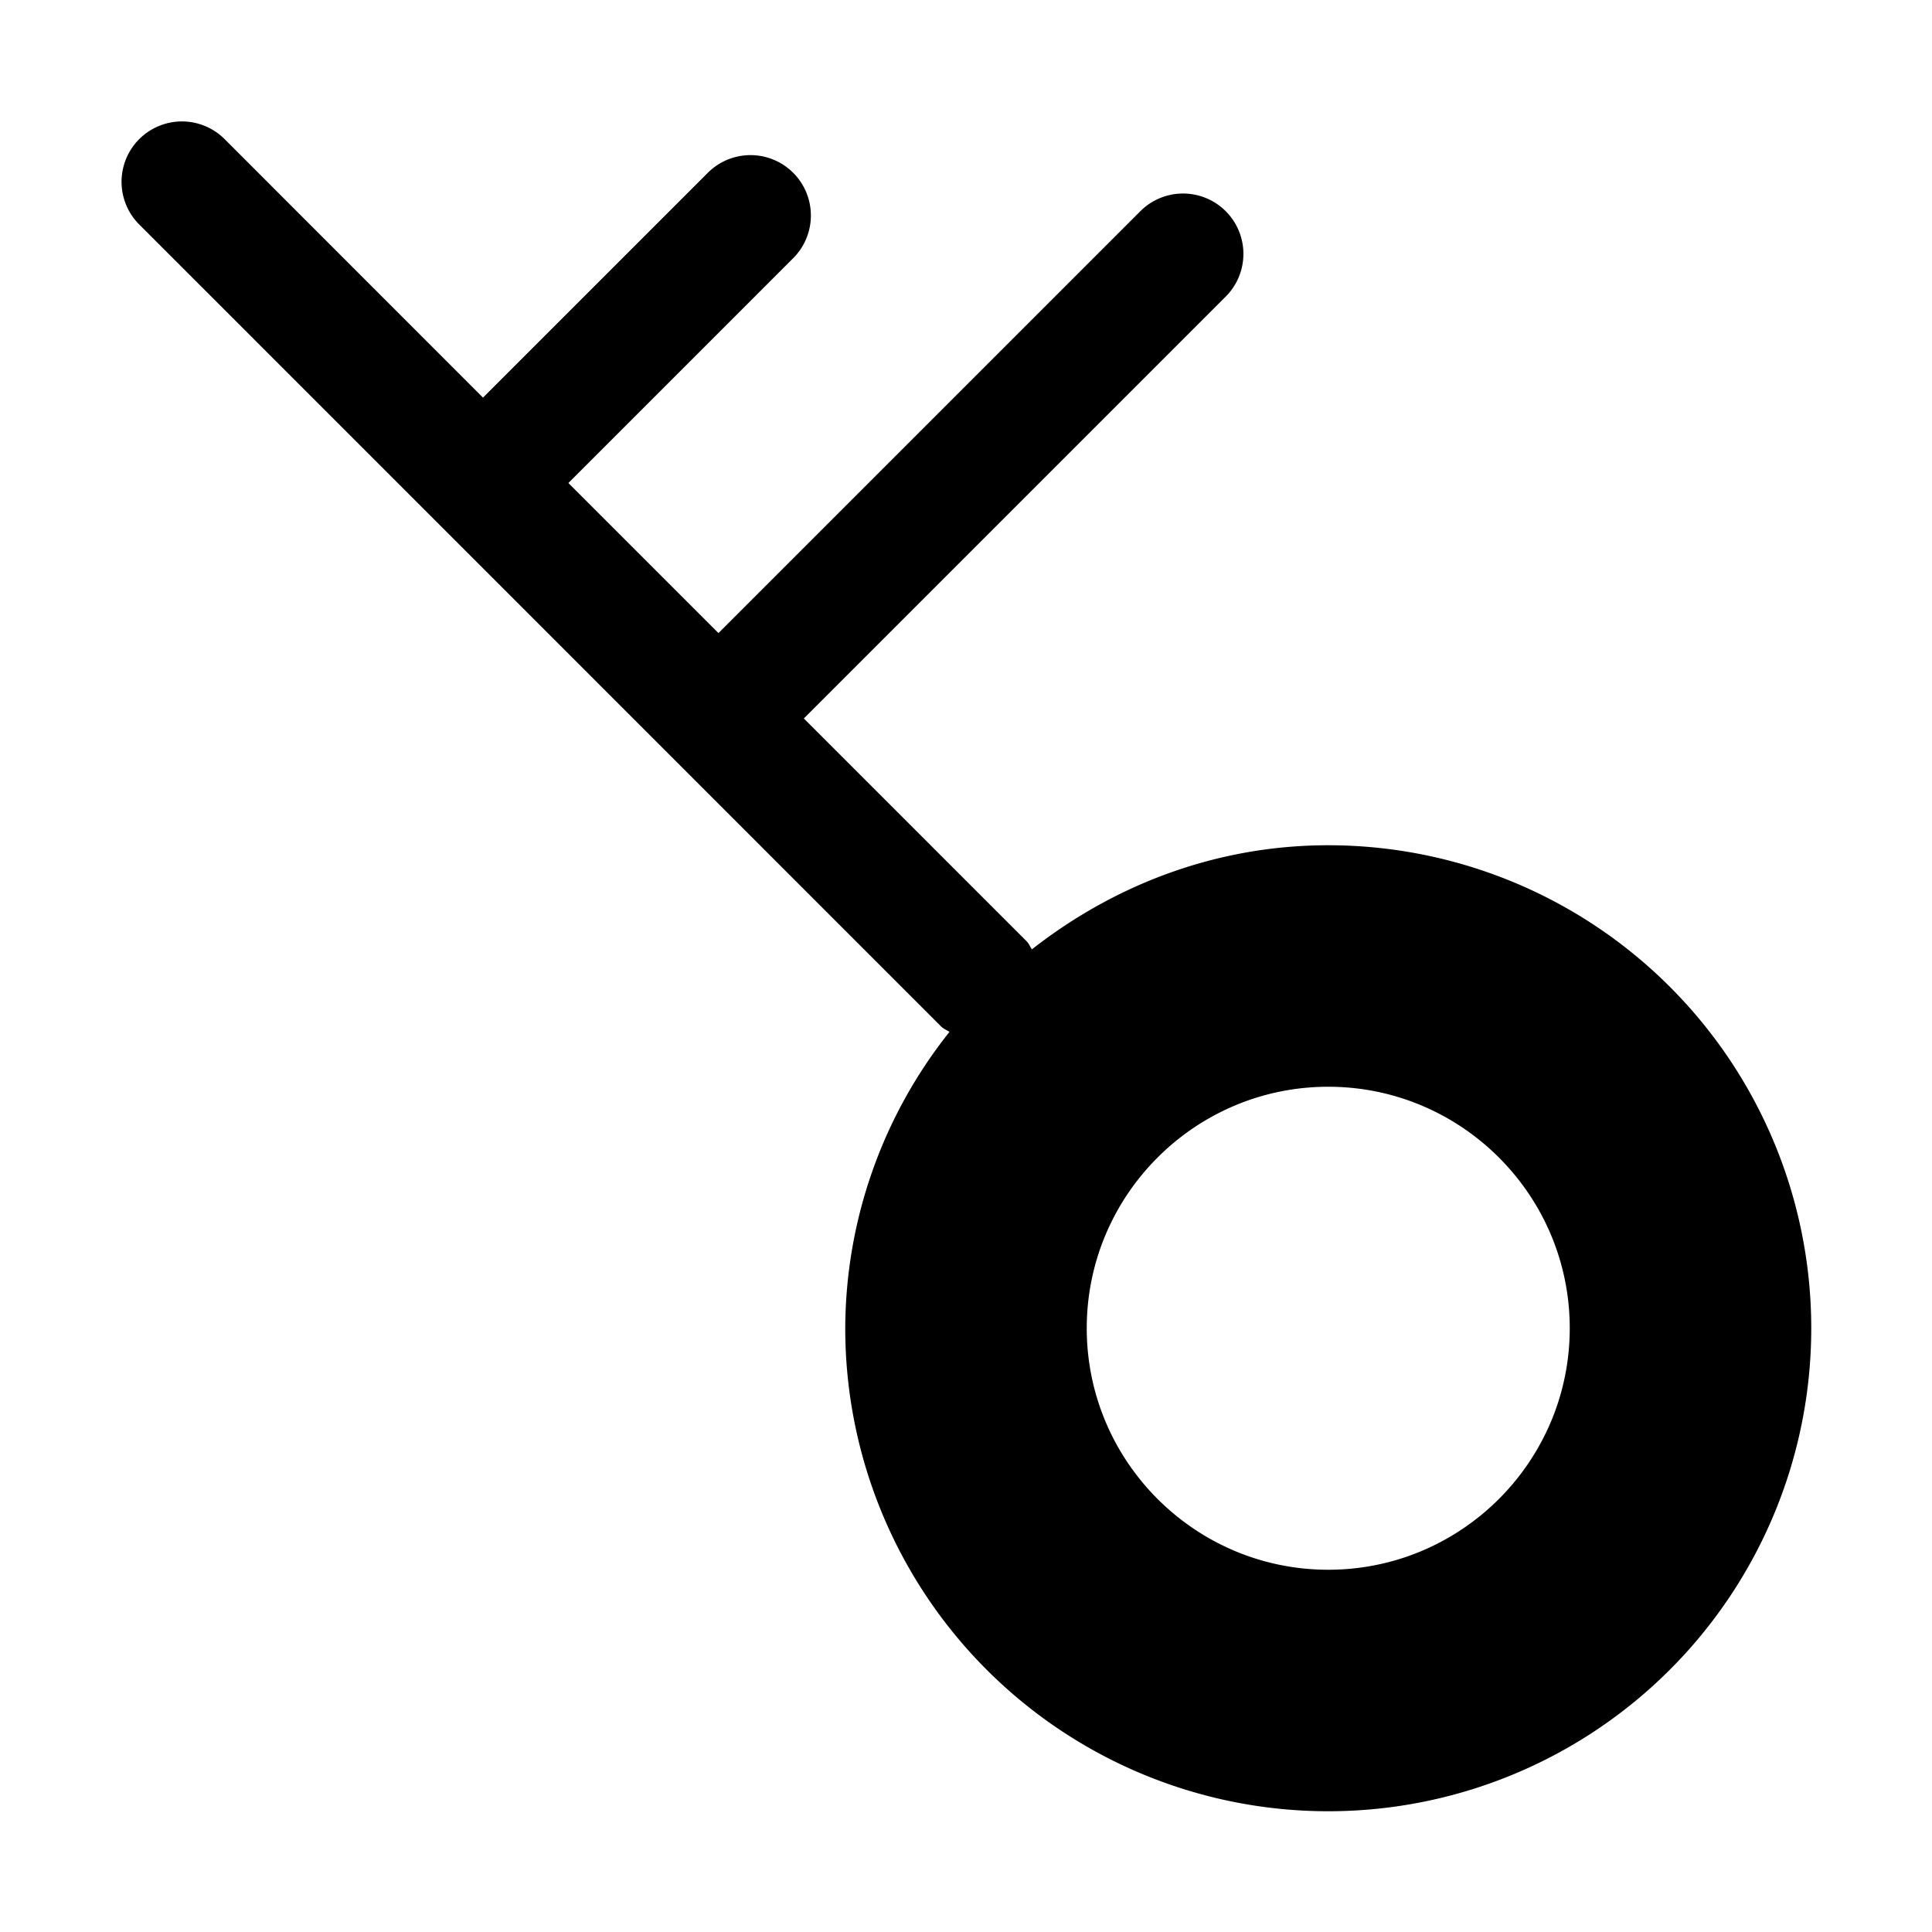 <?xml version="1.0" standalone="no"?><!DOCTYPE svg PUBLIC "-//W3C//DTD SVG 1.1//EN" "http://www.w3.org/Graphics/SVG/1.1/DTD/svg11.dtd"><svg t="1622342534655" class="icon" viewBox="0 0 1024 1024" version="1.1" xmlns="http://www.w3.org/2000/svg" p-id="2728" xmlns:xlink="http://www.w3.org/1999/xlink" width="200" height="200"><defs><style type="text/css"></style></defs><path d="M704 448c-59.52 0-113.6 21.12-157.056 55.168-1.024-1.408-1.6-3.136-2.944-4.416L426.048 380.8l224-224a32 32 0 0 0-45.248-45.248l-224 224L301.248 256l119.552-119.552a32 32 0 0 0-45.248-45.248L256 210.752 118.656 73.344a32 32 0 0 0-45.248 45.248L498.752 544c1.344 1.344 3.008 1.92 4.48 2.944A253.248 253.248 0 0 0 448 704a256 256 0 1 0 256-256z m0 384c-70.592 0-128-57.408-128-128s57.408-128 128-128 128 57.408 128 128-57.408 128-128 128z" p-id="2729"></path></svg>